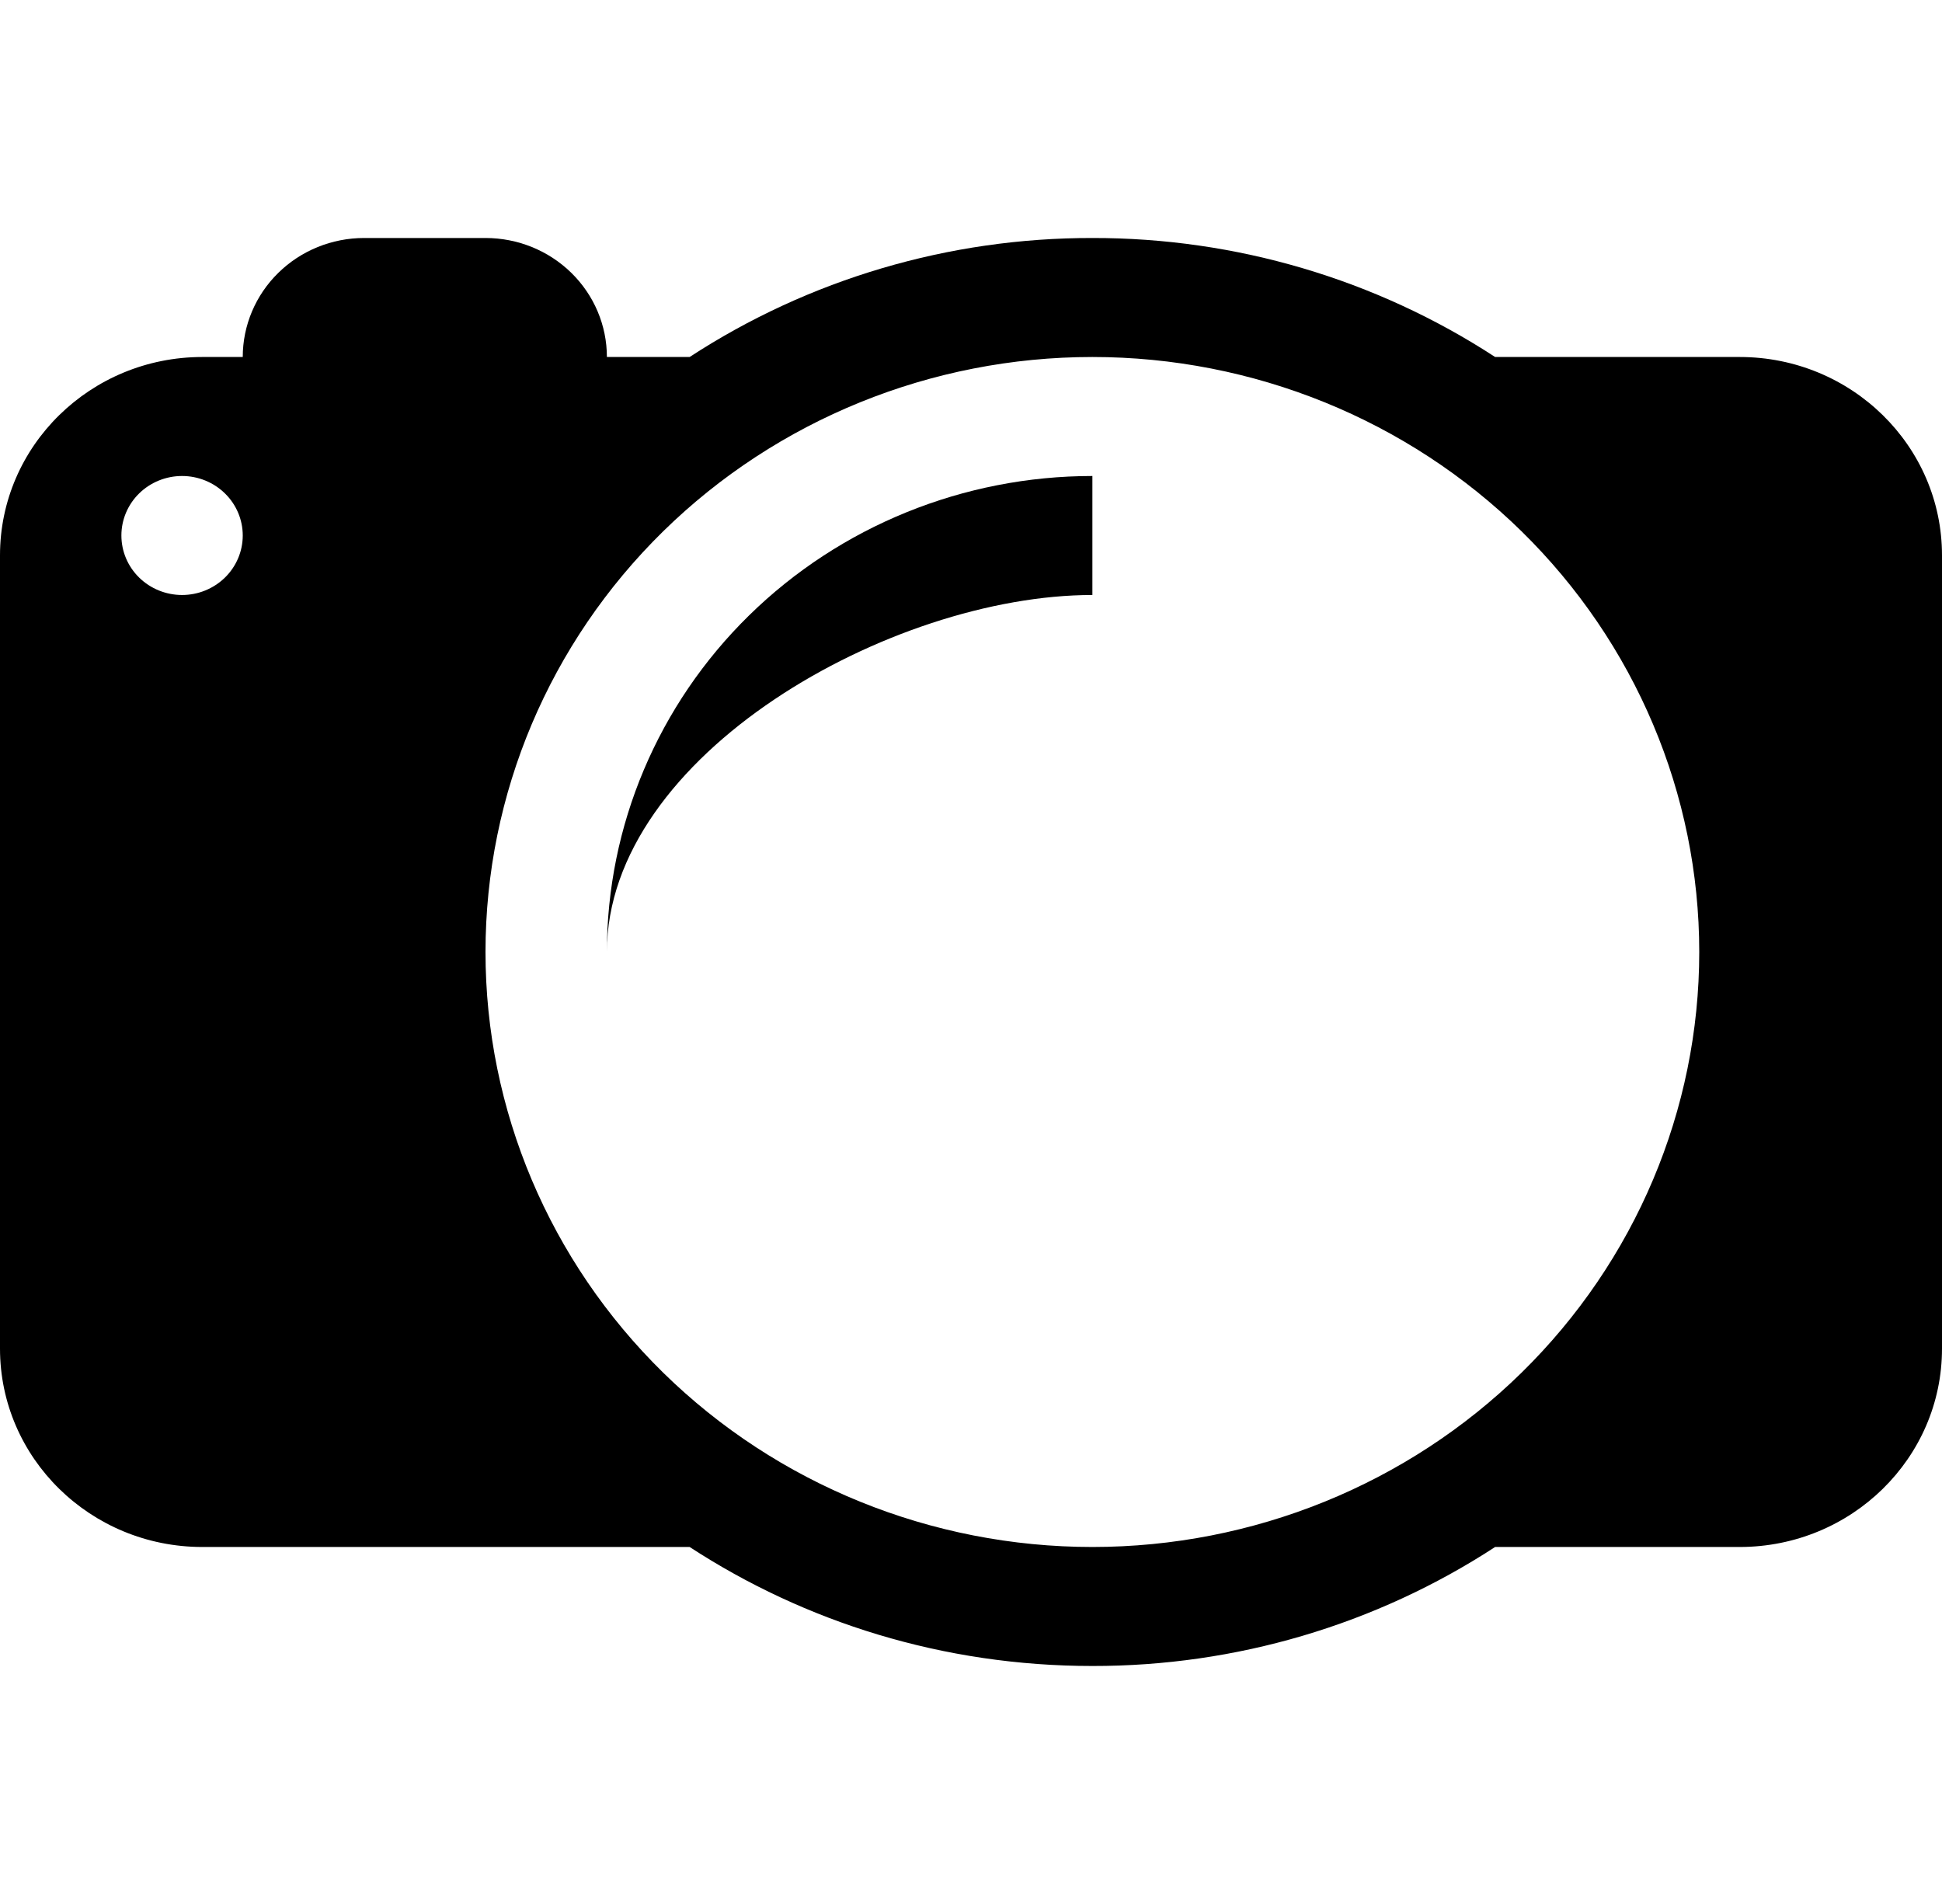 <svg width="51" height="50" viewBox="0 0 51 50" fill="none" xmlns="http://www.w3.org/2000/svg">
<path d="M28.688 15.625C23.406 15.625 15.938 19.822 15.938 25C15.938 21.685 17.281 18.505 19.672 16.161C22.063 13.817 25.306 12.5 28.688 12.5V15.625Z" fill="black"/>
<path fill-rule="evenodd" clip-rule="evenodd" d="M45.686 9.375H39.264C36.131 7.331 32.45 6.244 28.688 6.25C24.925 6.244 21.244 7.331 18.111 9.375H5.314C2.381 9.375 0 11.706 0 14.584V35.416C0 38.291 2.378 40.625 5.314 40.625H18.111C21.14 42.6 24.776 43.75 28.688 43.75C32.45 43.756 36.131 42.669 39.264 40.625H45.686C48.619 40.625 51 38.294 51 35.416V14.584C51 11.709 48.622 9.375 45.686 9.375ZM4.781 15.625C5.204 15.625 5.609 15.46 5.908 15.167C6.207 14.874 6.375 14.477 6.375 14.062C6.375 13.648 6.207 13.251 5.908 12.958C5.609 12.665 5.204 12.5 4.781 12.5C4.359 12.5 3.953 12.665 3.654 12.958C3.355 13.251 3.188 13.648 3.188 14.062C3.188 14.477 3.355 14.874 3.654 15.167C3.953 15.46 4.359 15.625 4.781 15.625ZM28.688 40.625C32.914 40.625 36.968 38.979 39.957 36.049C42.946 33.118 44.625 29.144 44.625 25C44.625 20.856 42.946 16.882 39.957 13.951C36.968 11.021 32.914 9.375 28.688 9.375C24.461 9.375 20.407 11.021 17.418 13.951C14.429 16.882 12.75 20.856 12.75 25C12.75 29.144 14.429 33.118 17.418 36.049C20.407 38.979 24.461 40.625 28.688 40.625Z" fill="black"/>
<path d="M6.375 9.375C6.375 8.546 6.711 7.751 7.309 7.165C7.906 6.579 8.717 6.25 9.562 6.25H12.75C13.595 6.25 14.406 6.579 15.004 7.165C15.602 7.751 15.938 8.546 15.938 9.375C15.938 10.204 15.602 10.999 15.004 11.585C14.406 12.171 13.595 12.5 12.75 12.5H9.562C8.717 12.5 7.906 12.171 7.309 11.585C6.711 10.999 6.375 10.204 6.375 9.375Z" fill="black"/>
</svg>
